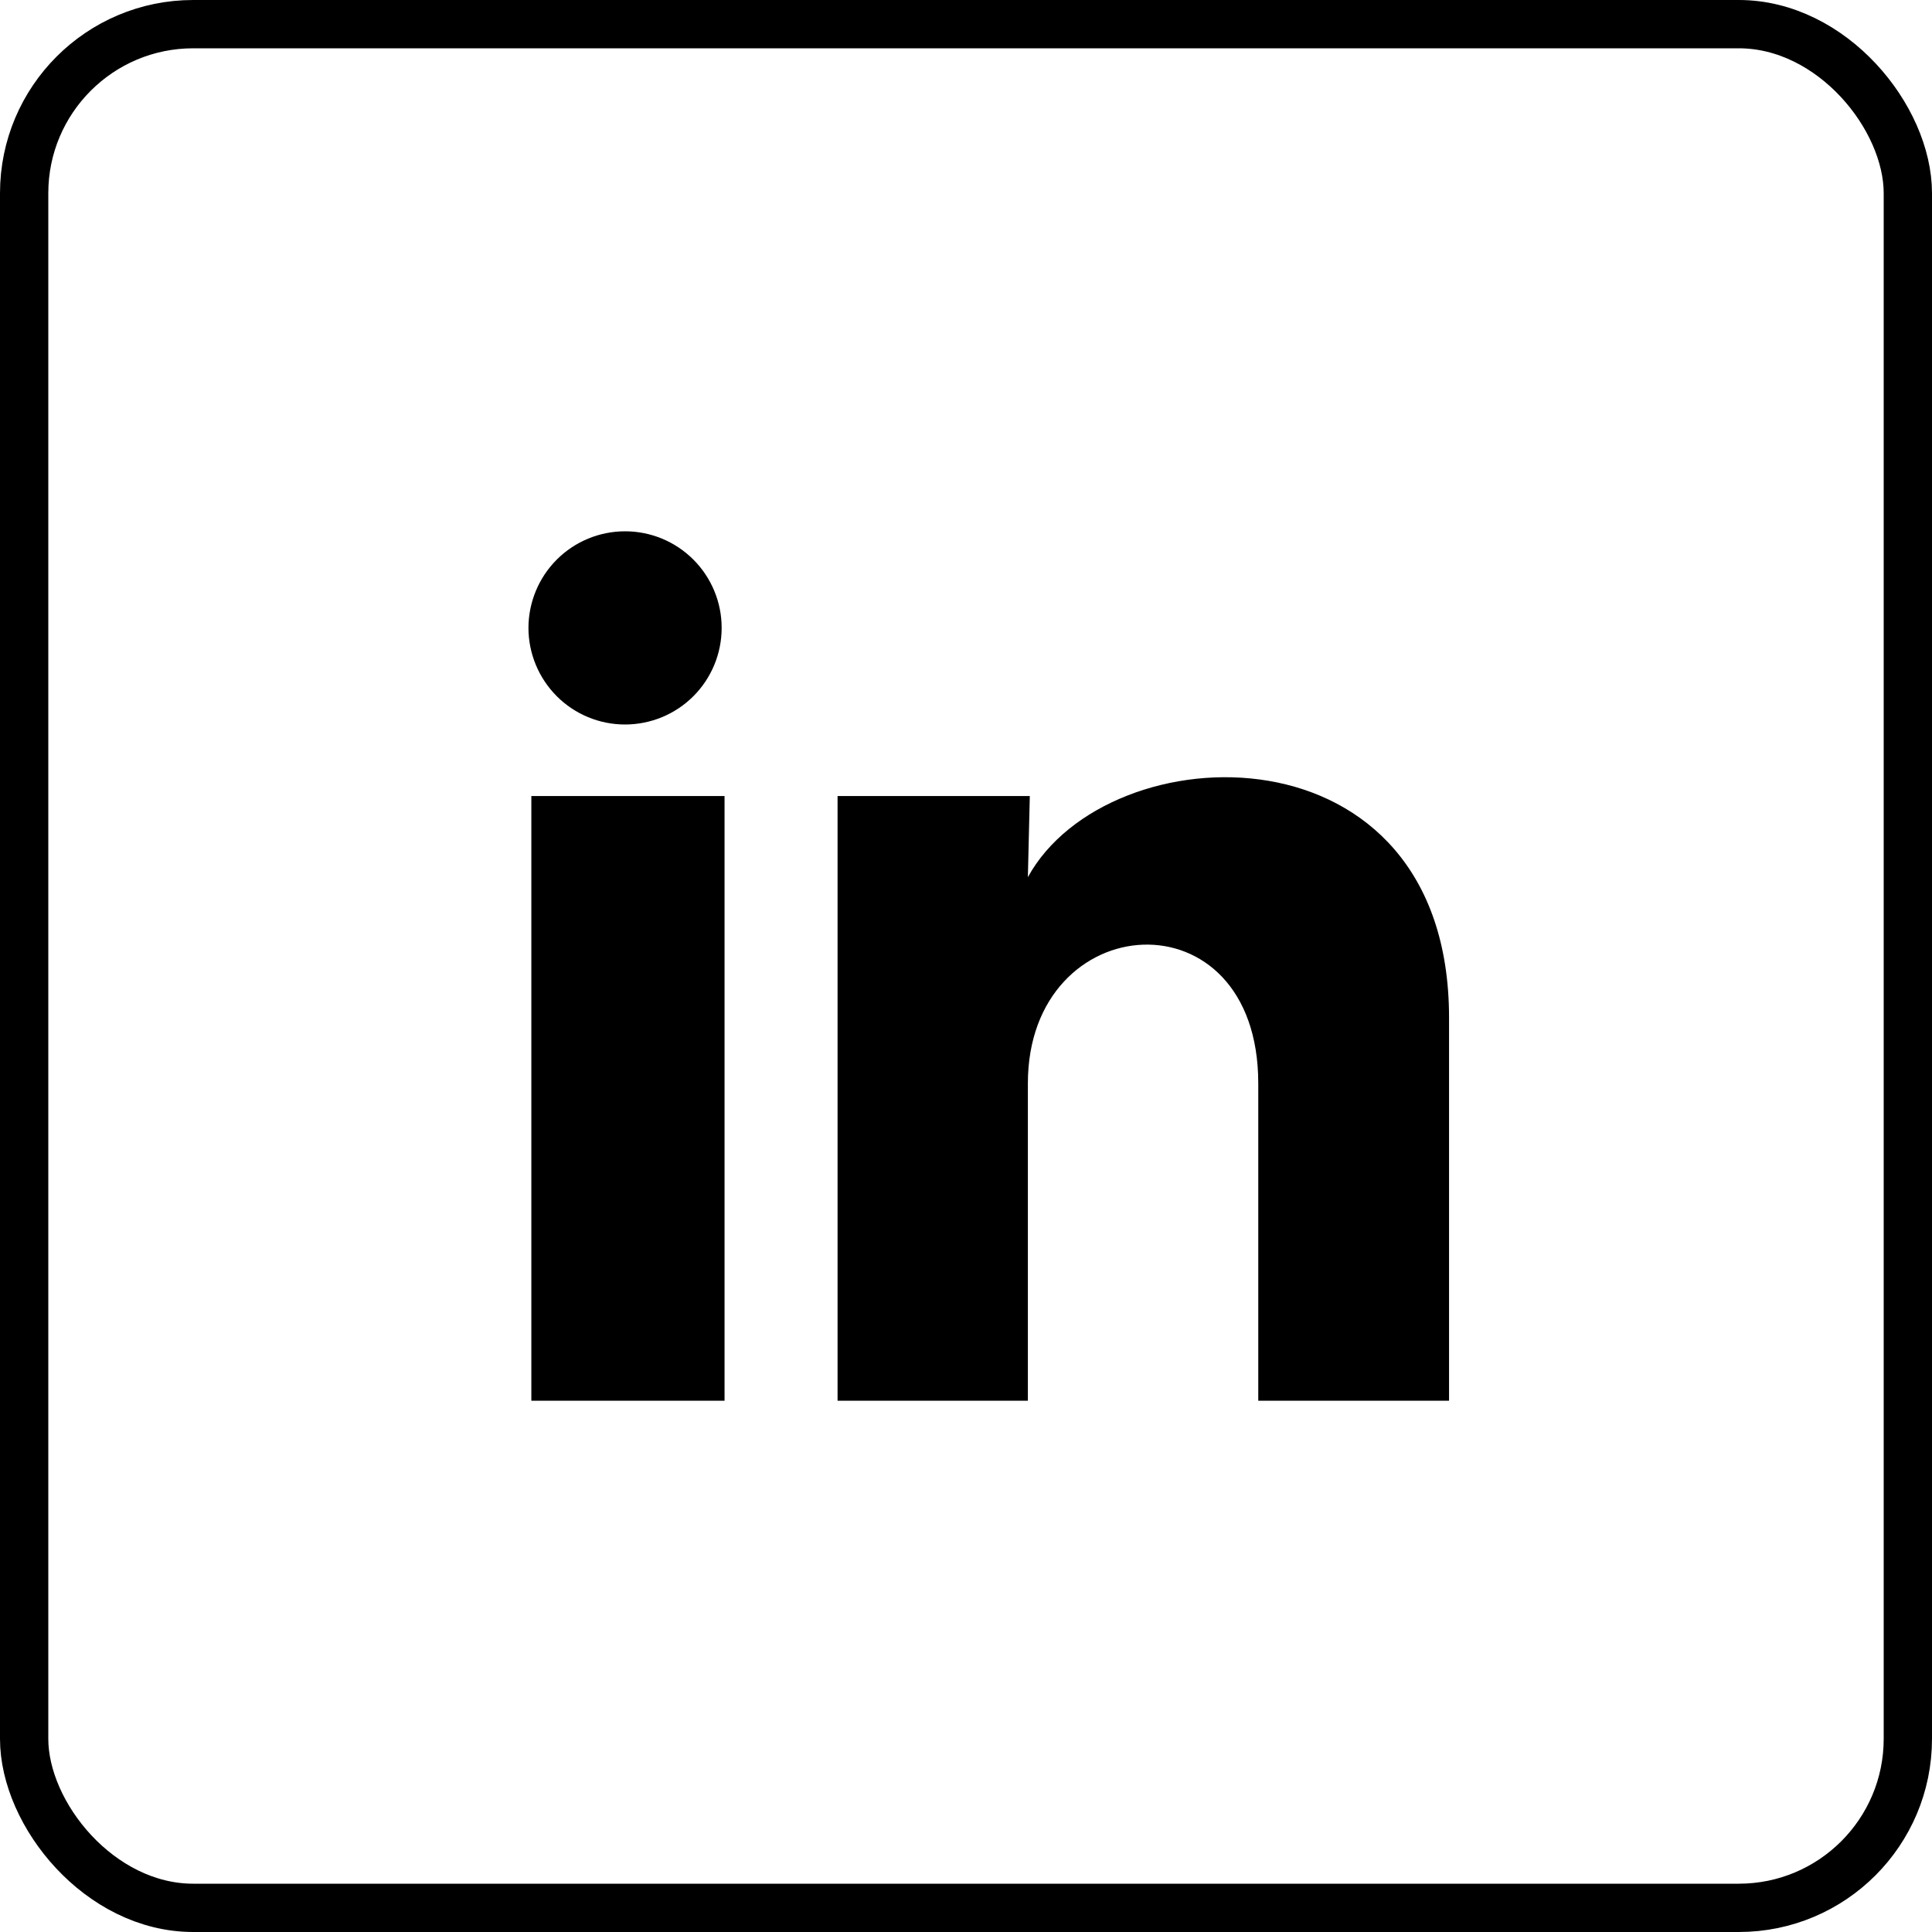 <svg width="40" height="40" viewBox="0 0 40 40" fill="none" xmlns="http://www.w3.org/2000/svg">
<rect x="0.5" y="0.5" width="39" height="39" rx="3.5" stroke="black"/>
<path d="M14.941 13.001C14.941 13.531 14.73 14.04 14.355 14.415C13.98 14.79 13.471 15 12.94 15C12.41 15 11.901 14.789 11.527 14.414C11.152 14.038 10.941 13.529 10.941 12.999C10.942 12.469 11.153 11.96 11.528 11.585C11.903 11.21 12.412 11 12.942 11C13.473 11 13.981 11.211 14.356 11.586C14.731 11.962 14.942 12.471 14.941 13.001ZM15.001 16.481H11.001V29.001H15.001V16.481ZM21.321 16.481H17.341V29.001H21.281V22.431C21.281 18.771 26.051 18.431 26.051 22.431V29.001H30.001V21.071C30.001 14.901 22.941 15.131 21.281 18.161L21.321 16.481Z" fill="black"/>
</svg>
